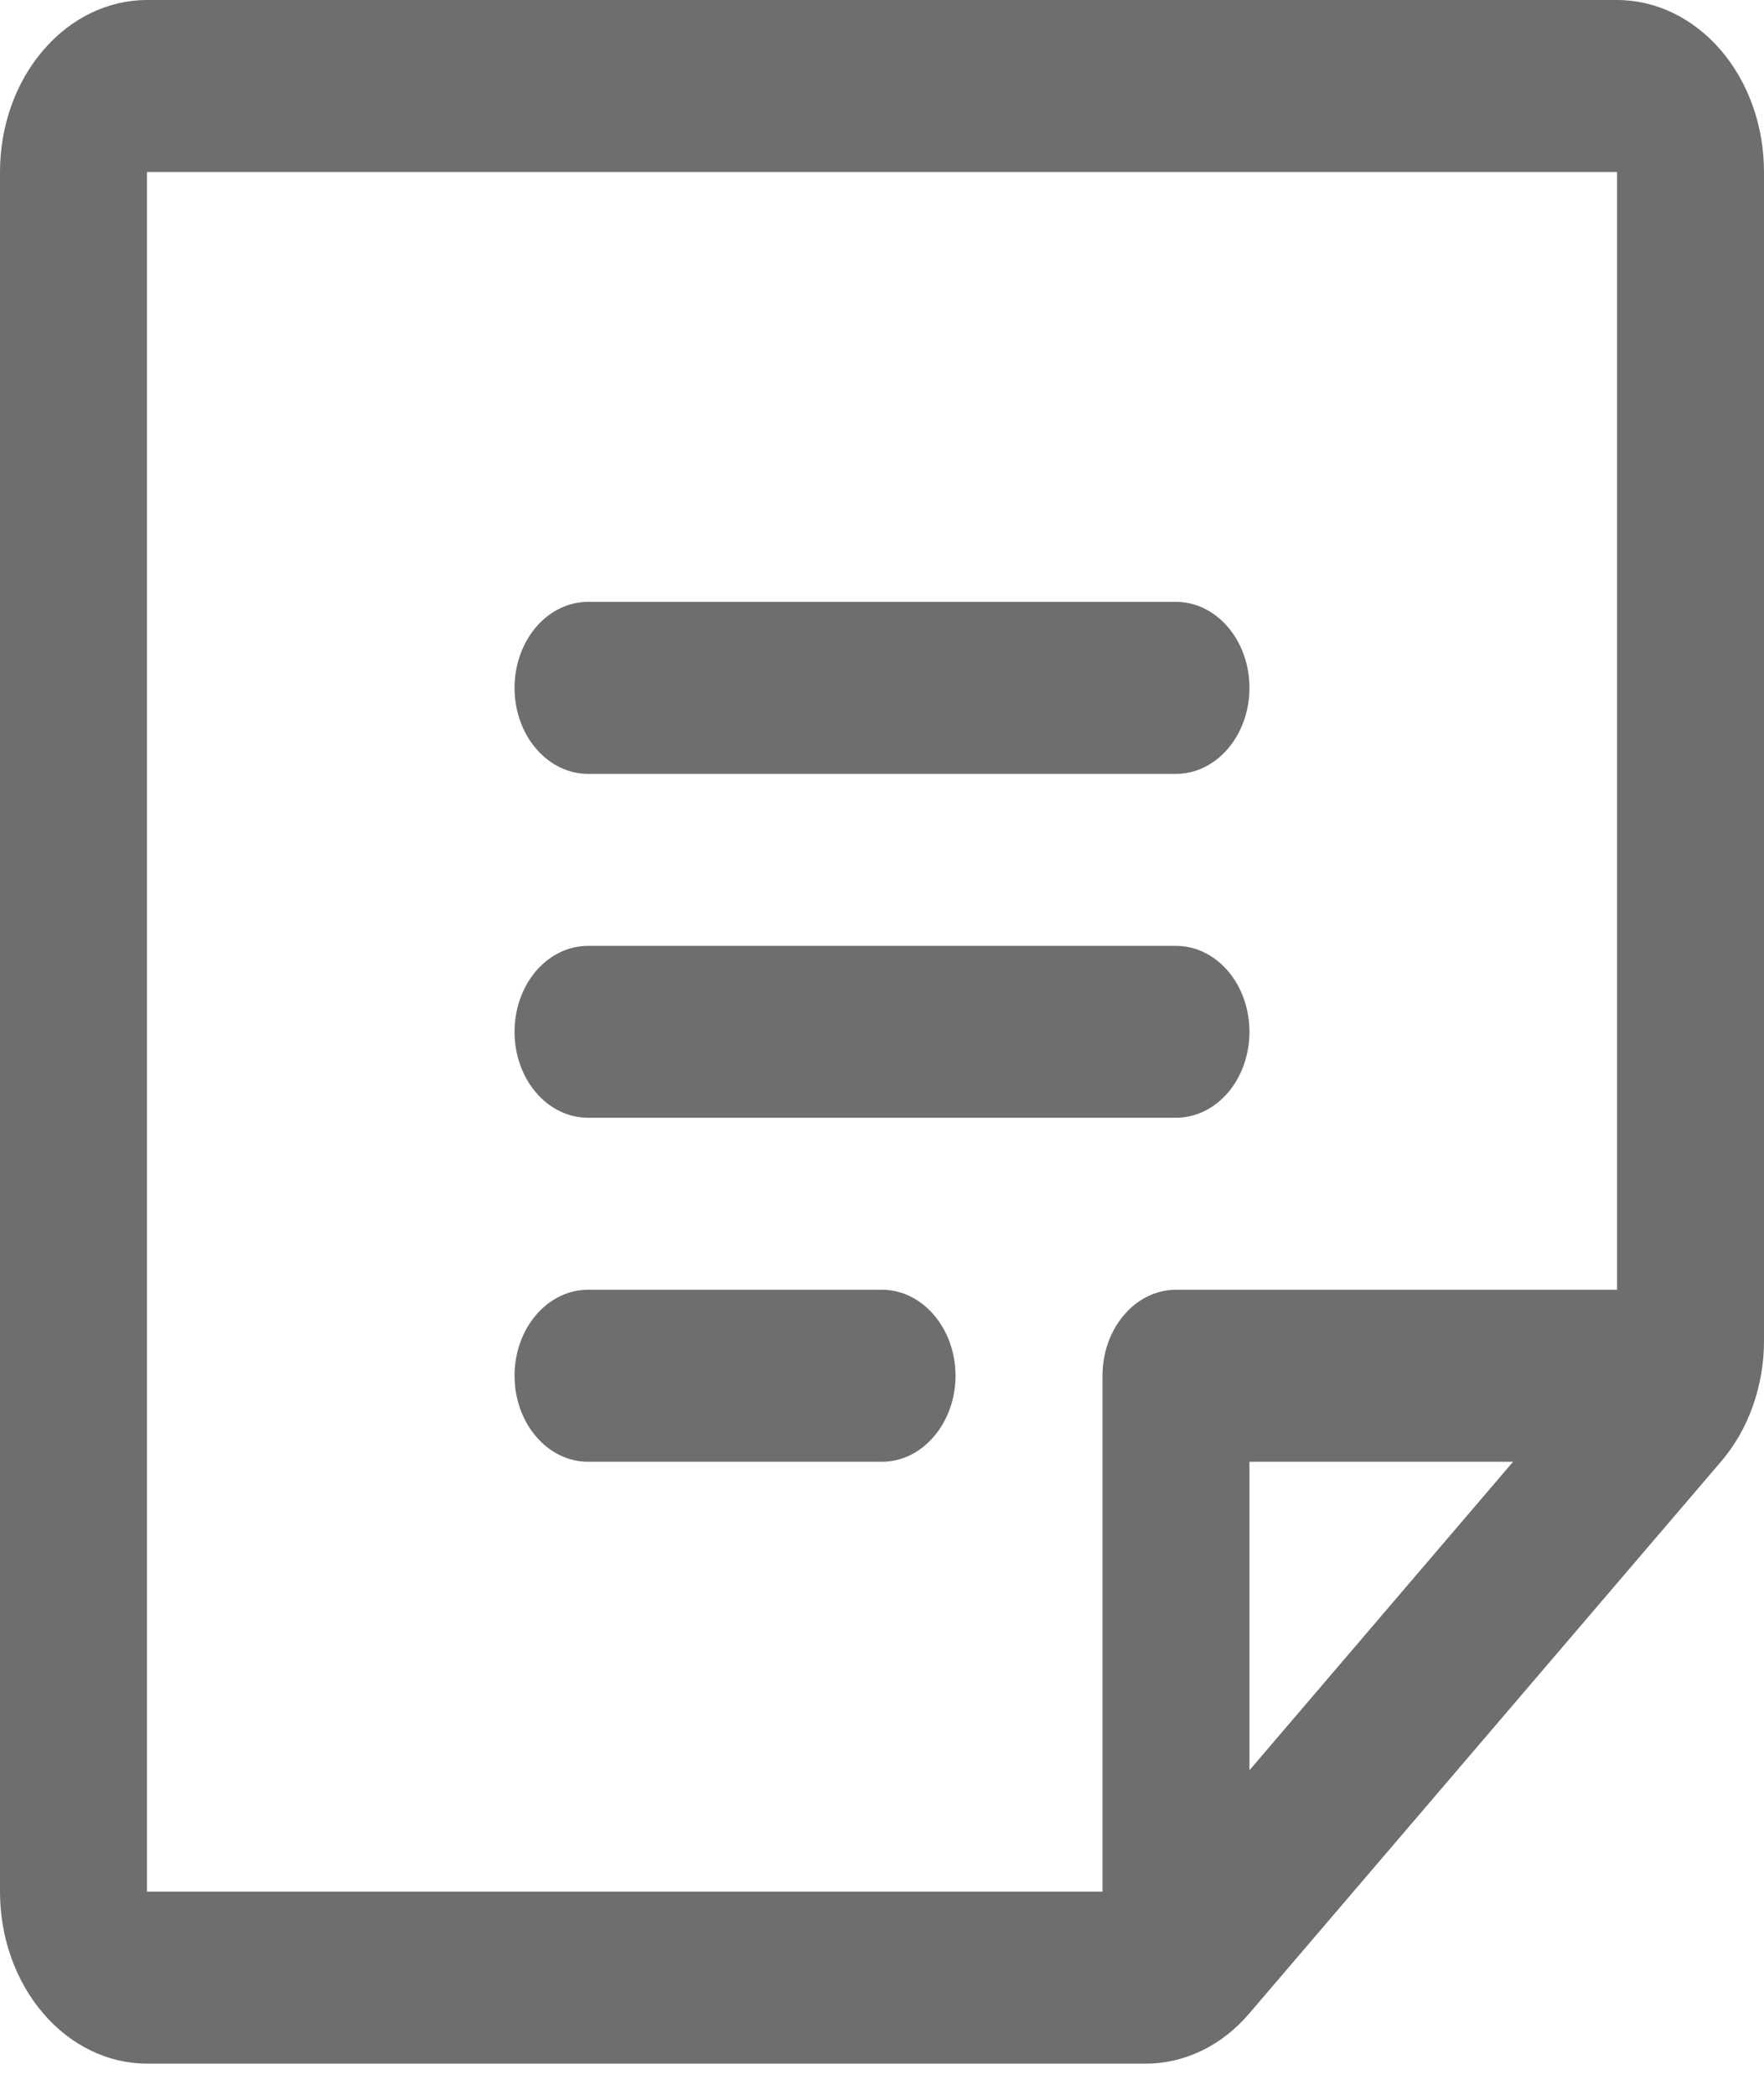 <svg width="16" height="19" viewBox="0 0 16 19" fill="none" xmlns="http://www.w3.org/2000/svg">
<path d="M4.667 6.239C4.667 6.032 4.737 5.834 4.862 5.688C4.987 5.541 5.157 5.459 5.333 5.459H10.667C10.844 5.459 11.013 5.541 11.138 5.688C11.263 5.834 11.333 6.032 11.333 6.239C11.333 6.446 11.263 6.644 11.138 6.79C11.013 6.937 10.844 7.019 10.667 7.019H5.333C5.157 7.019 4.987 6.937 4.862 6.79C4.737 6.644 4.667 6.446 4.667 6.239ZM5.333 10.138H10.667C10.844 10.138 11.013 10.056 11.138 9.91C11.263 9.764 11.333 9.565 11.333 9.358C11.333 9.152 11.263 8.953 11.138 8.807C11.013 8.661 10.844 8.579 10.667 8.579H5.333C5.157 8.579 4.987 8.661 4.862 8.807C4.737 8.953 4.667 9.152 4.667 9.358C4.667 9.565 4.737 9.764 4.862 9.91C4.987 10.056 5.157 10.138 5.333 10.138ZM8 11.698H5.333C5.157 11.698 4.987 11.78 4.862 11.927C4.737 12.073 4.667 12.271 4.667 12.478C4.667 12.685 4.737 12.883 4.862 13.029C4.987 13.176 5.157 13.258 5.333 13.258H8C8.177 13.258 8.346 13.176 8.471 13.029C8.596 12.883 8.667 12.685 8.667 12.478C8.667 12.271 8.596 12.073 8.471 11.927C8.346 11.78 8.177 11.698 8 11.698ZM16 1.56V12.155C16.001 12.36 15.966 12.563 15.899 12.752C15.832 12.942 15.733 13.114 15.609 13.258L11.333 18.26C11.21 18.405 11.063 18.521 10.901 18.599C10.739 18.677 10.566 18.718 10.391 18.717H1.333C0.98 18.717 0.641 18.553 0.391 18.26C0.14 17.968 0 17.571 0 17.157V1.56C0 1.146 0.14 0.749 0.391 0.457C0.641 0.164 0.98 0 1.333 0H14.667C15.02 0 15.359 0.164 15.61 0.457C15.86 0.749 16 1.146 16 1.56ZM1.333 17.157H10V12.478C10 12.271 10.07 12.073 10.195 11.927C10.32 11.78 10.49 11.698 10.667 11.698H14.667V1.56H1.333V17.157ZM11.333 13.258V16.056L13.724 13.258H11.333Z" fill="#6E6E6E"/>
</svg>
